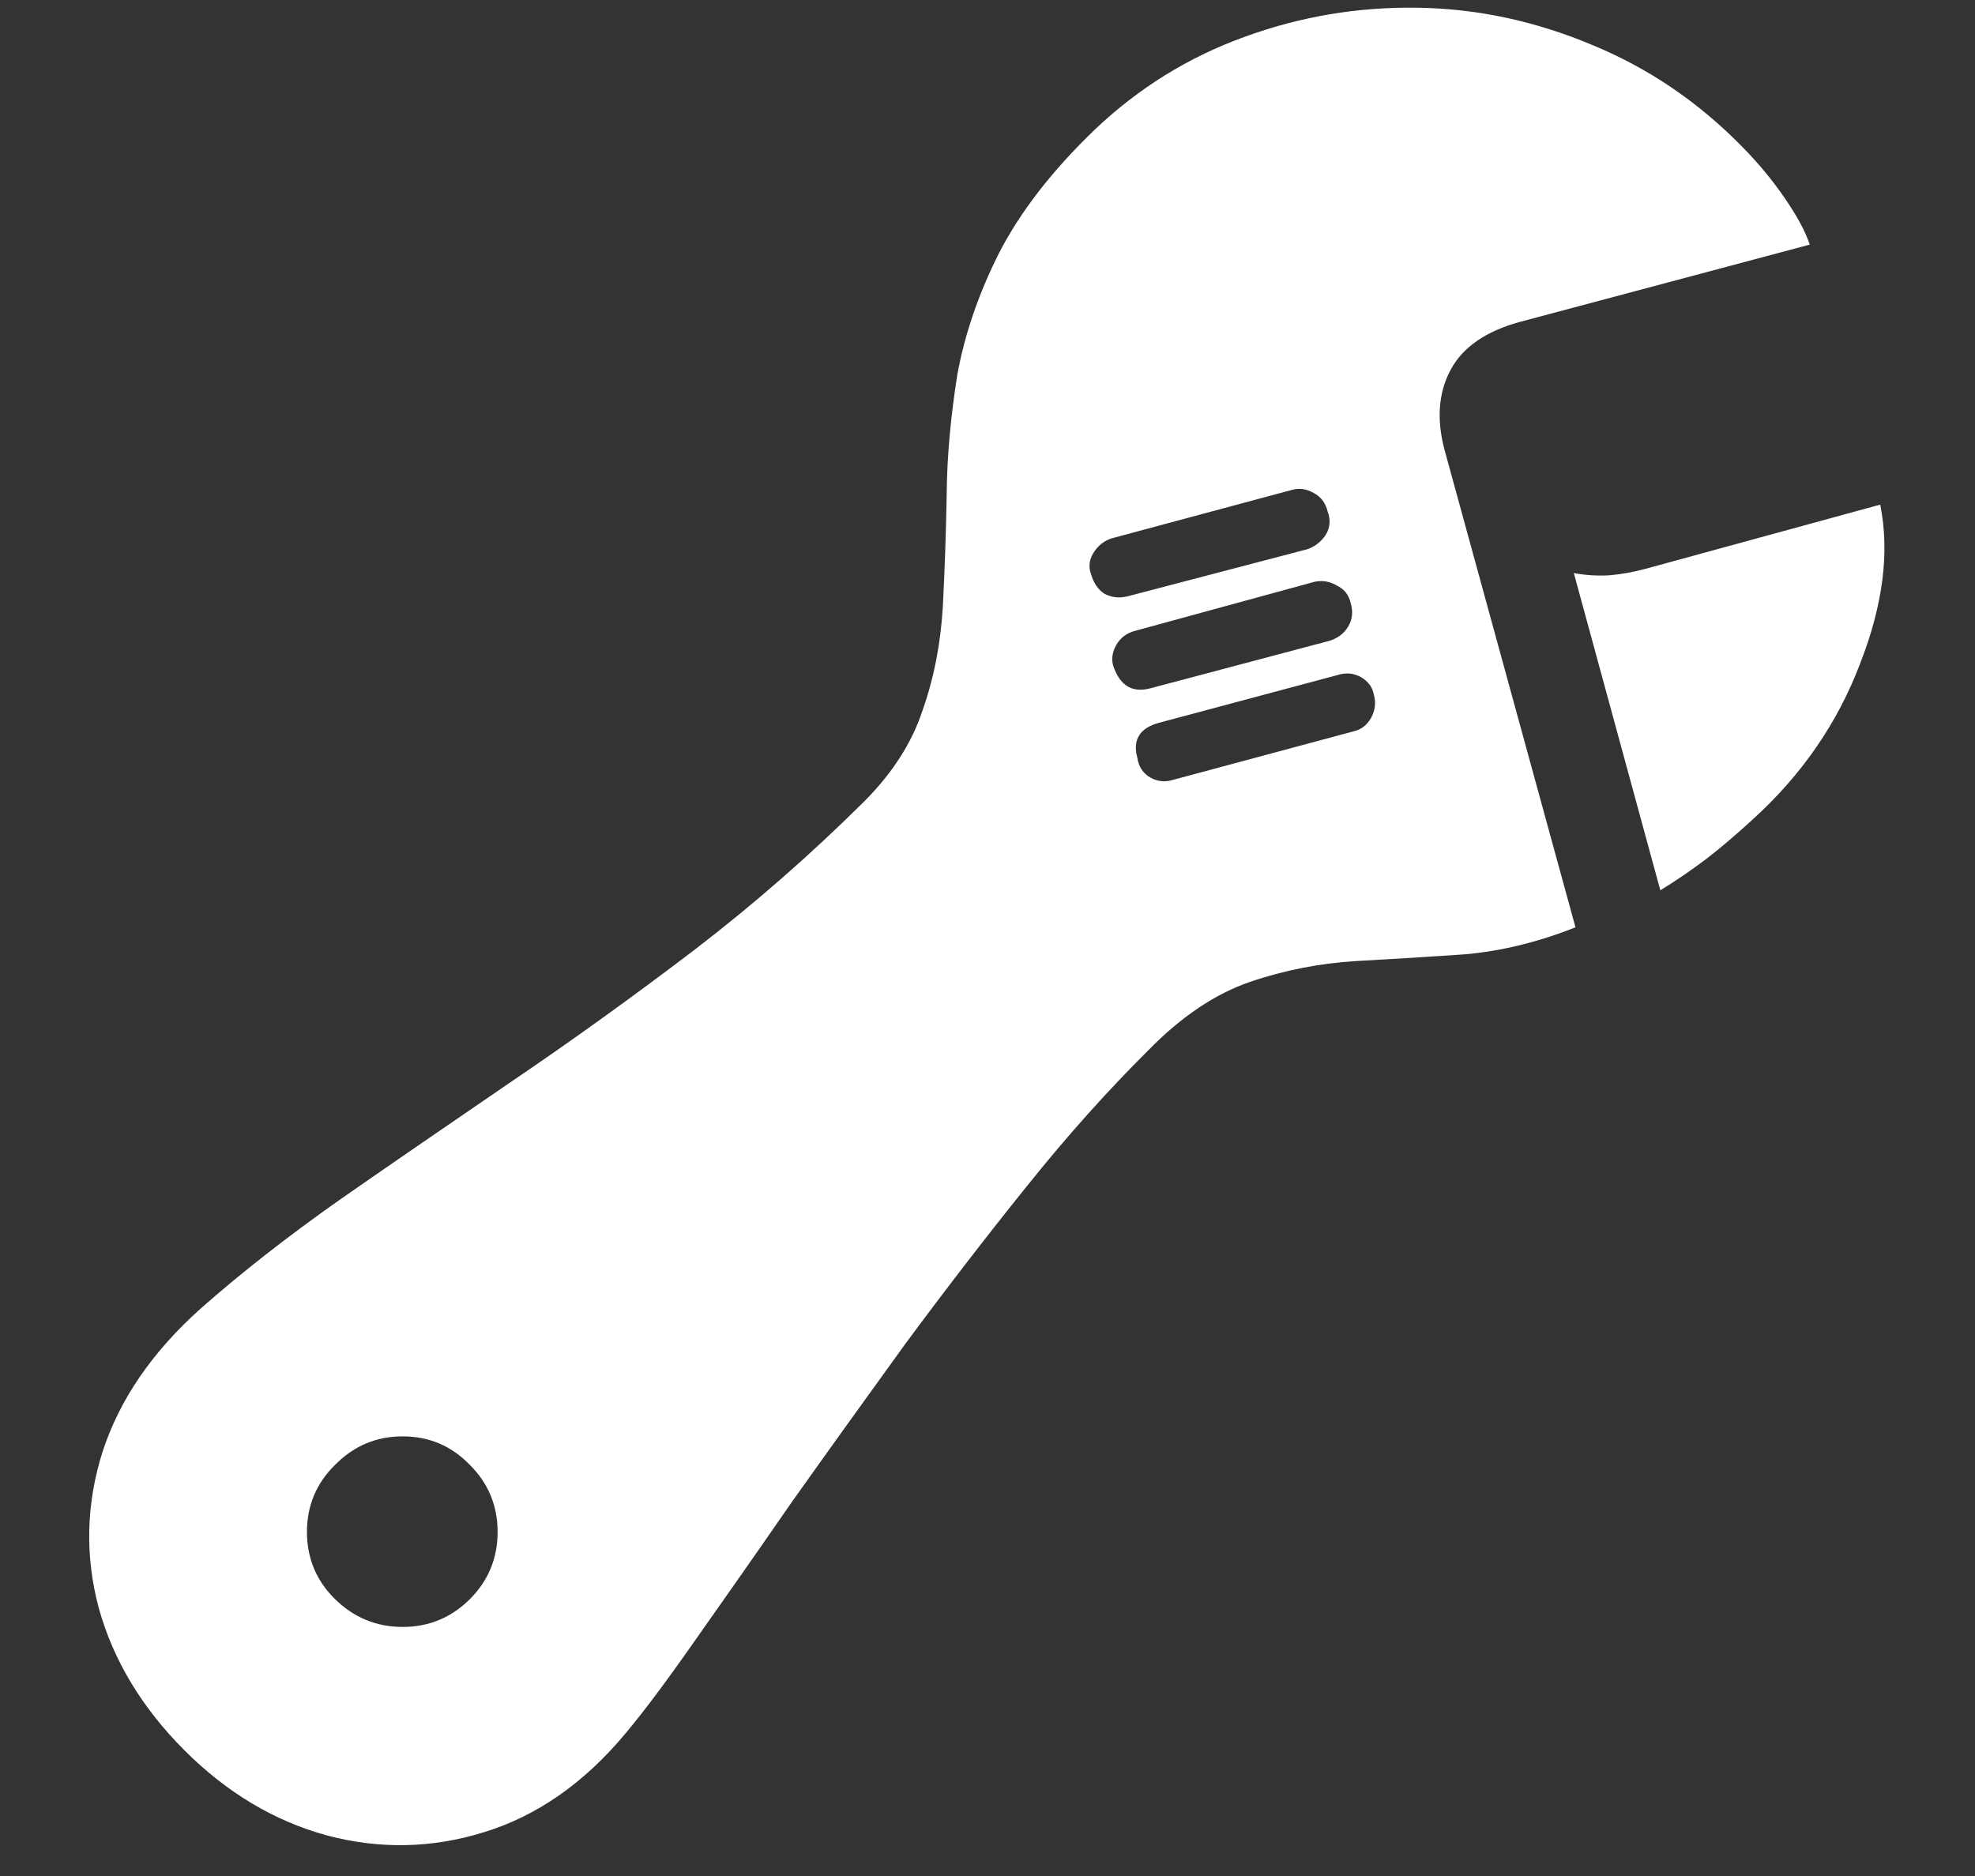 <?xml version="1.0" encoding="UTF-8"?>
<svg xmlns="http://www.w3.org/2000/svg" xmlns:xlink="http://www.w3.org/1999/xlink" width="24" height="22.8" viewBox="0 0 24 22.8" version="1.1">
<rect x="0" y="0" width="24" height="22.8" fill="#333333" stroke="none"/>
<g id="surface1">
<path style=" stroke:none;fill-rule:nonzero;fill:rgb(100%,100%,100%);fill-opacity:1;" d="M 2.242 21.273 C 2.754 21.785 3.328 22.129 3.965 22.305 C 4.609 22.477 5.25 22.465 5.887 22.266 C 6.523 22.07 7.098 21.672 7.602 21.066 C 7.828 20.797 8.113 20.414 8.457 19.922 C 8.801 19.434 9.188 18.883 9.617 18.262 C 10.055 17.645 10.516 17.004 10.996 16.34 C 11.484 15.68 11.977 15.039 12.477 14.418 C 12.977 13.793 13.473 13.242 13.961 12.758 C 14.359 12.352 14.77 12.078 15.188 11.934 C 15.613 11.789 16.043 11.707 16.48 11.68 C 16.918 11.656 17.359 11.629 17.805 11.598 C 18.246 11.559 18.695 11.449 19.145 11.27 L 17.551 5.457 C 17.457 5.094 17.48 4.773 17.625 4.5 C 17.773 4.219 18.059 4.023 18.477 3.91 L 21.992 2.973 C 21.938 2.809 21.836 2.625 21.695 2.418 C 21.551 2.207 21.383 2 21.188 1.801 C 20.645 1.242 20.027 0.824 19.34 0.543 C 18.66 0.258 17.957 0.105 17.23 0.094 C 16.508 0.082 15.805 0.199 15.121 0.449 C 14.441 0.695 13.836 1.07 13.305 1.574 C 12.785 2.074 12.398 2.574 12.141 3.074 C 11.891 3.57 11.723 4.062 11.633 4.555 C 11.555 5.051 11.508 5.535 11.504 6.008 C 11.496 6.477 11.48 6.934 11.457 7.379 C 11.43 7.816 11.352 8.234 11.211 8.633 C 11.082 9.027 10.844 9.398 10.5 9.742 C 9.855 10.383 9.164 10.988 8.43 11.551 C 7.691 12.113 6.953 12.645 6.215 13.145 C 5.484 13.645 4.789 14.121 4.133 14.578 C 3.484 15.035 2.922 15.477 2.445 15.898 C 1.852 16.426 1.453 17.008 1.246 17.645 C 1.047 18.273 1.031 18.906 1.199 19.539 C 1.375 20.176 1.723 20.754 2.242 21.273 Z M 4.895 19.773 C 4.574 19.773 4.301 19.66 4.07 19.434 C 3.844 19.211 3.73 18.938 3.73 18.617 C 3.73 18.301 3.844 18.027 4.07 17.805 C 4.301 17.57 4.574 17.457 4.895 17.457 C 5.211 17.457 5.484 17.57 5.711 17.805 C 5.934 18.027 6.047 18.301 6.047 18.617 C 6.047 18.938 5.934 19.211 5.711 19.434 C 5.484 19.66 5.211 19.773 4.895 19.773 Z M 13.707 7.246 C 13.605 7.273 13.512 7.262 13.426 7.219 C 13.344 7.168 13.289 7.086 13.258 6.977 C 13.227 6.895 13.234 6.809 13.285 6.723 C 13.34 6.633 13.414 6.574 13.508 6.543 L 15.703 5.953 C 15.789 5.93 15.879 5.941 15.965 5.992 C 16.055 6.039 16.109 6.117 16.133 6.215 C 16.172 6.32 16.164 6.418 16.105 6.508 C 16.051 6.586 15.977 6.645 15.883 6.676 Z M 13.988 8.363 C 13.762 8.426 13.609 8.336 13.527 8.09 C 13.504 8.008 13.516 7.926 13.566 7.836 C 13.617 7.75 13.691 7.695 13.789 7.668 L 15.977 7.07 C 16.07 7.051 16.16 7.066 16.246 7.117 C 16.336 7.16 16.391 7.23 16.414 7.332 C 16.445 7.438 16.434 7.535 16.379 7.621 C 16.328 7.703 16.254 7.758 16.152 7.789 Z M 14.258 9.477 C 14.16 9.508 14.066 9.5 13.977 9.449 C 13.891 9.398 13.836 9.32 13.82 9.207 C 13.762 8.988 13.852 8.848 14.082 8.785 L 16.258 8.203 C 16.355 8.172 16.449 8.18 16.539 8.23 C 16.625 8.281 16.68 8.352 16.695 8.445 C 16.723 8.539 16.711 8.633 16.66 8.727 C 16.609 8.816 16.539 8.867 16.453 8.887 Z M 20.176 10.82 C 20.355 10.711 20.539 10.586 20.727 10.445 C 20.914 10.301 21.105 10.137 21.301 9.957 C 21.895 9.418 22.328 8.789 22.602 8.07 C 22.883 7.352 22.965 6.707 22.848 6.133 L 20.008 6.91 C 19.852 6.953 19.699 6.98 19.555 6.992 C 19.418 7 19.273 6.992 19.125 6.965 Z M 20.176 10.82 "/>
</g>
</svg>
